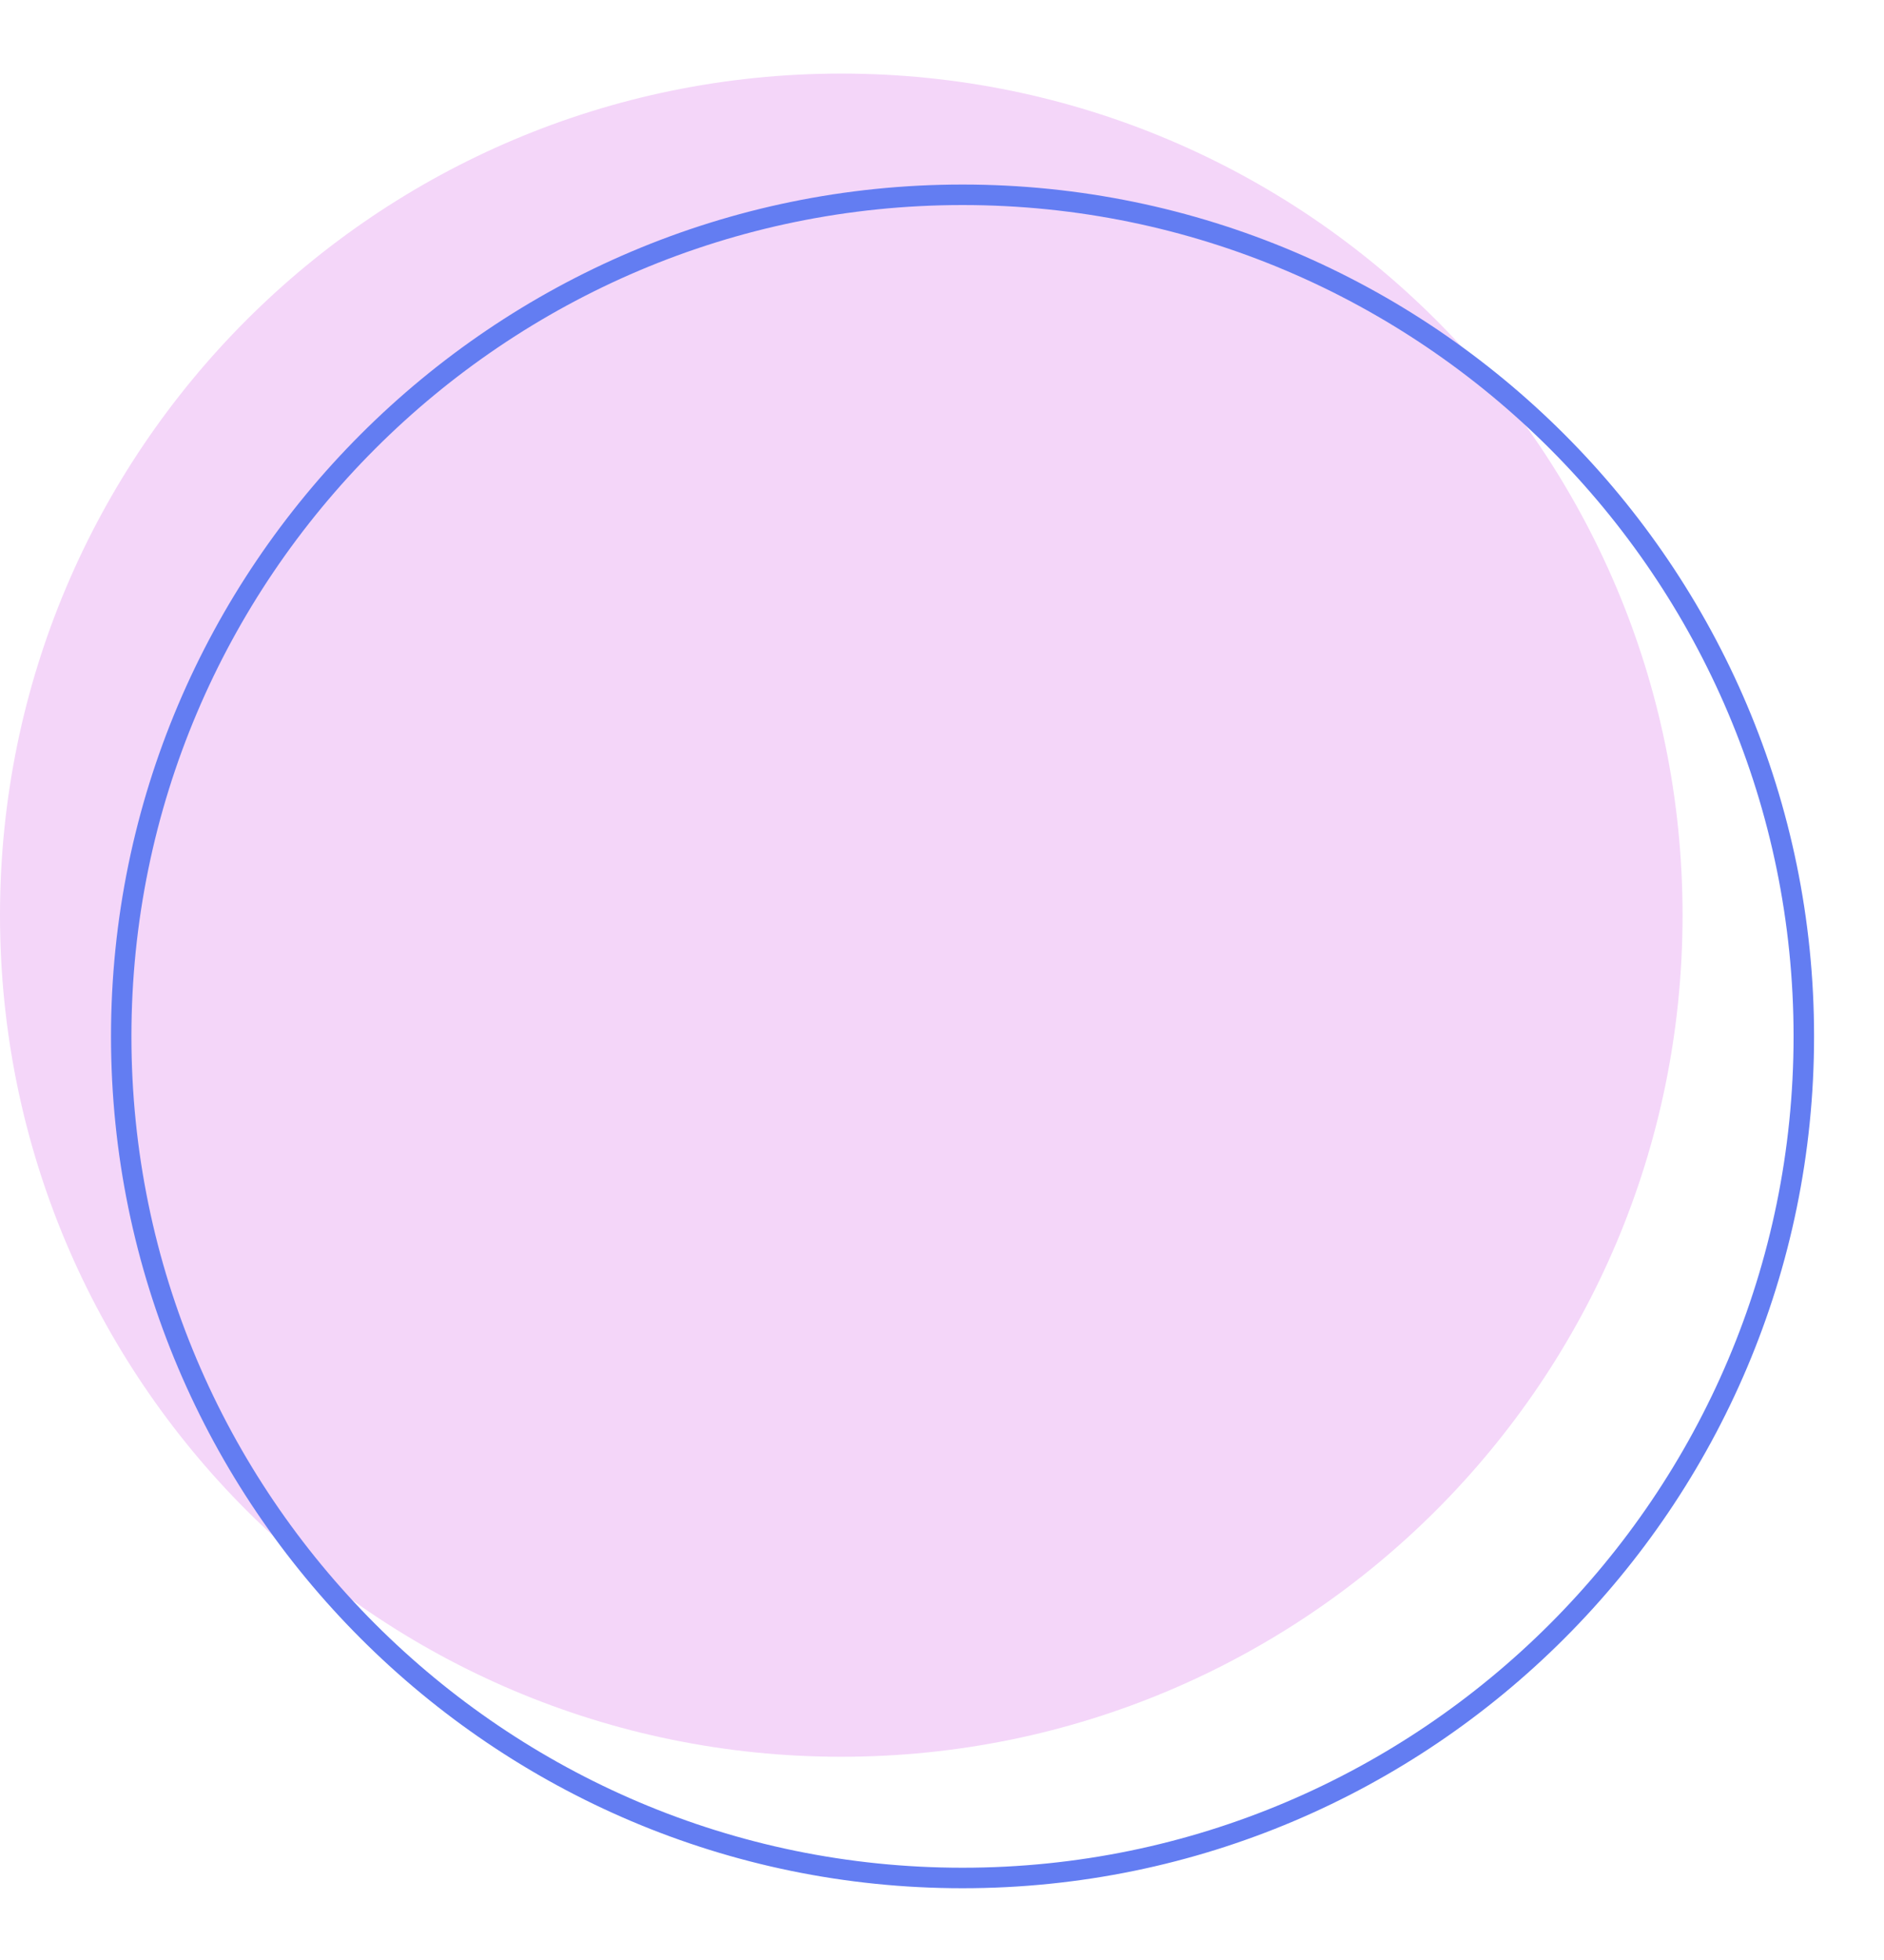 <svg width="25" height="26" viewBox="0 0 25 26" fill="none" xmlns="http://www.w3.org/2000/svg">
<path d="M11.164 23.304C17.329 23.304 22.327 18.306 22.327 12.14C22.327 5.974 17.329 0.976 11.164 0.976C4.998 0.976 0 5.974 0 12.14C0 18.306 4.998 23.304 11.164 23.304Z" fill="#F4D6F9"/>
<path d="M1.473 13.748C1.473 7.517 6.542 2.448 12.772 2.448C19.003 2.448 24.072 7.517 24.072 13.748C24.072 19.979 19.003 25.048 12.772 25.048C6.542 25.048 1.473 19.979 1.473 13.748ZM1.744 13.748C1.744 19.829 6.692 24.776 12.772 24.776C18.853 24.776 23.8 19.829 23.8 13.748C23.8 7.667 18.854 2.72 12.773 2.72C6.692 2.72 1.744 7.667 1.744 13.748Z" fill="#637DF2"/>
</svg>
